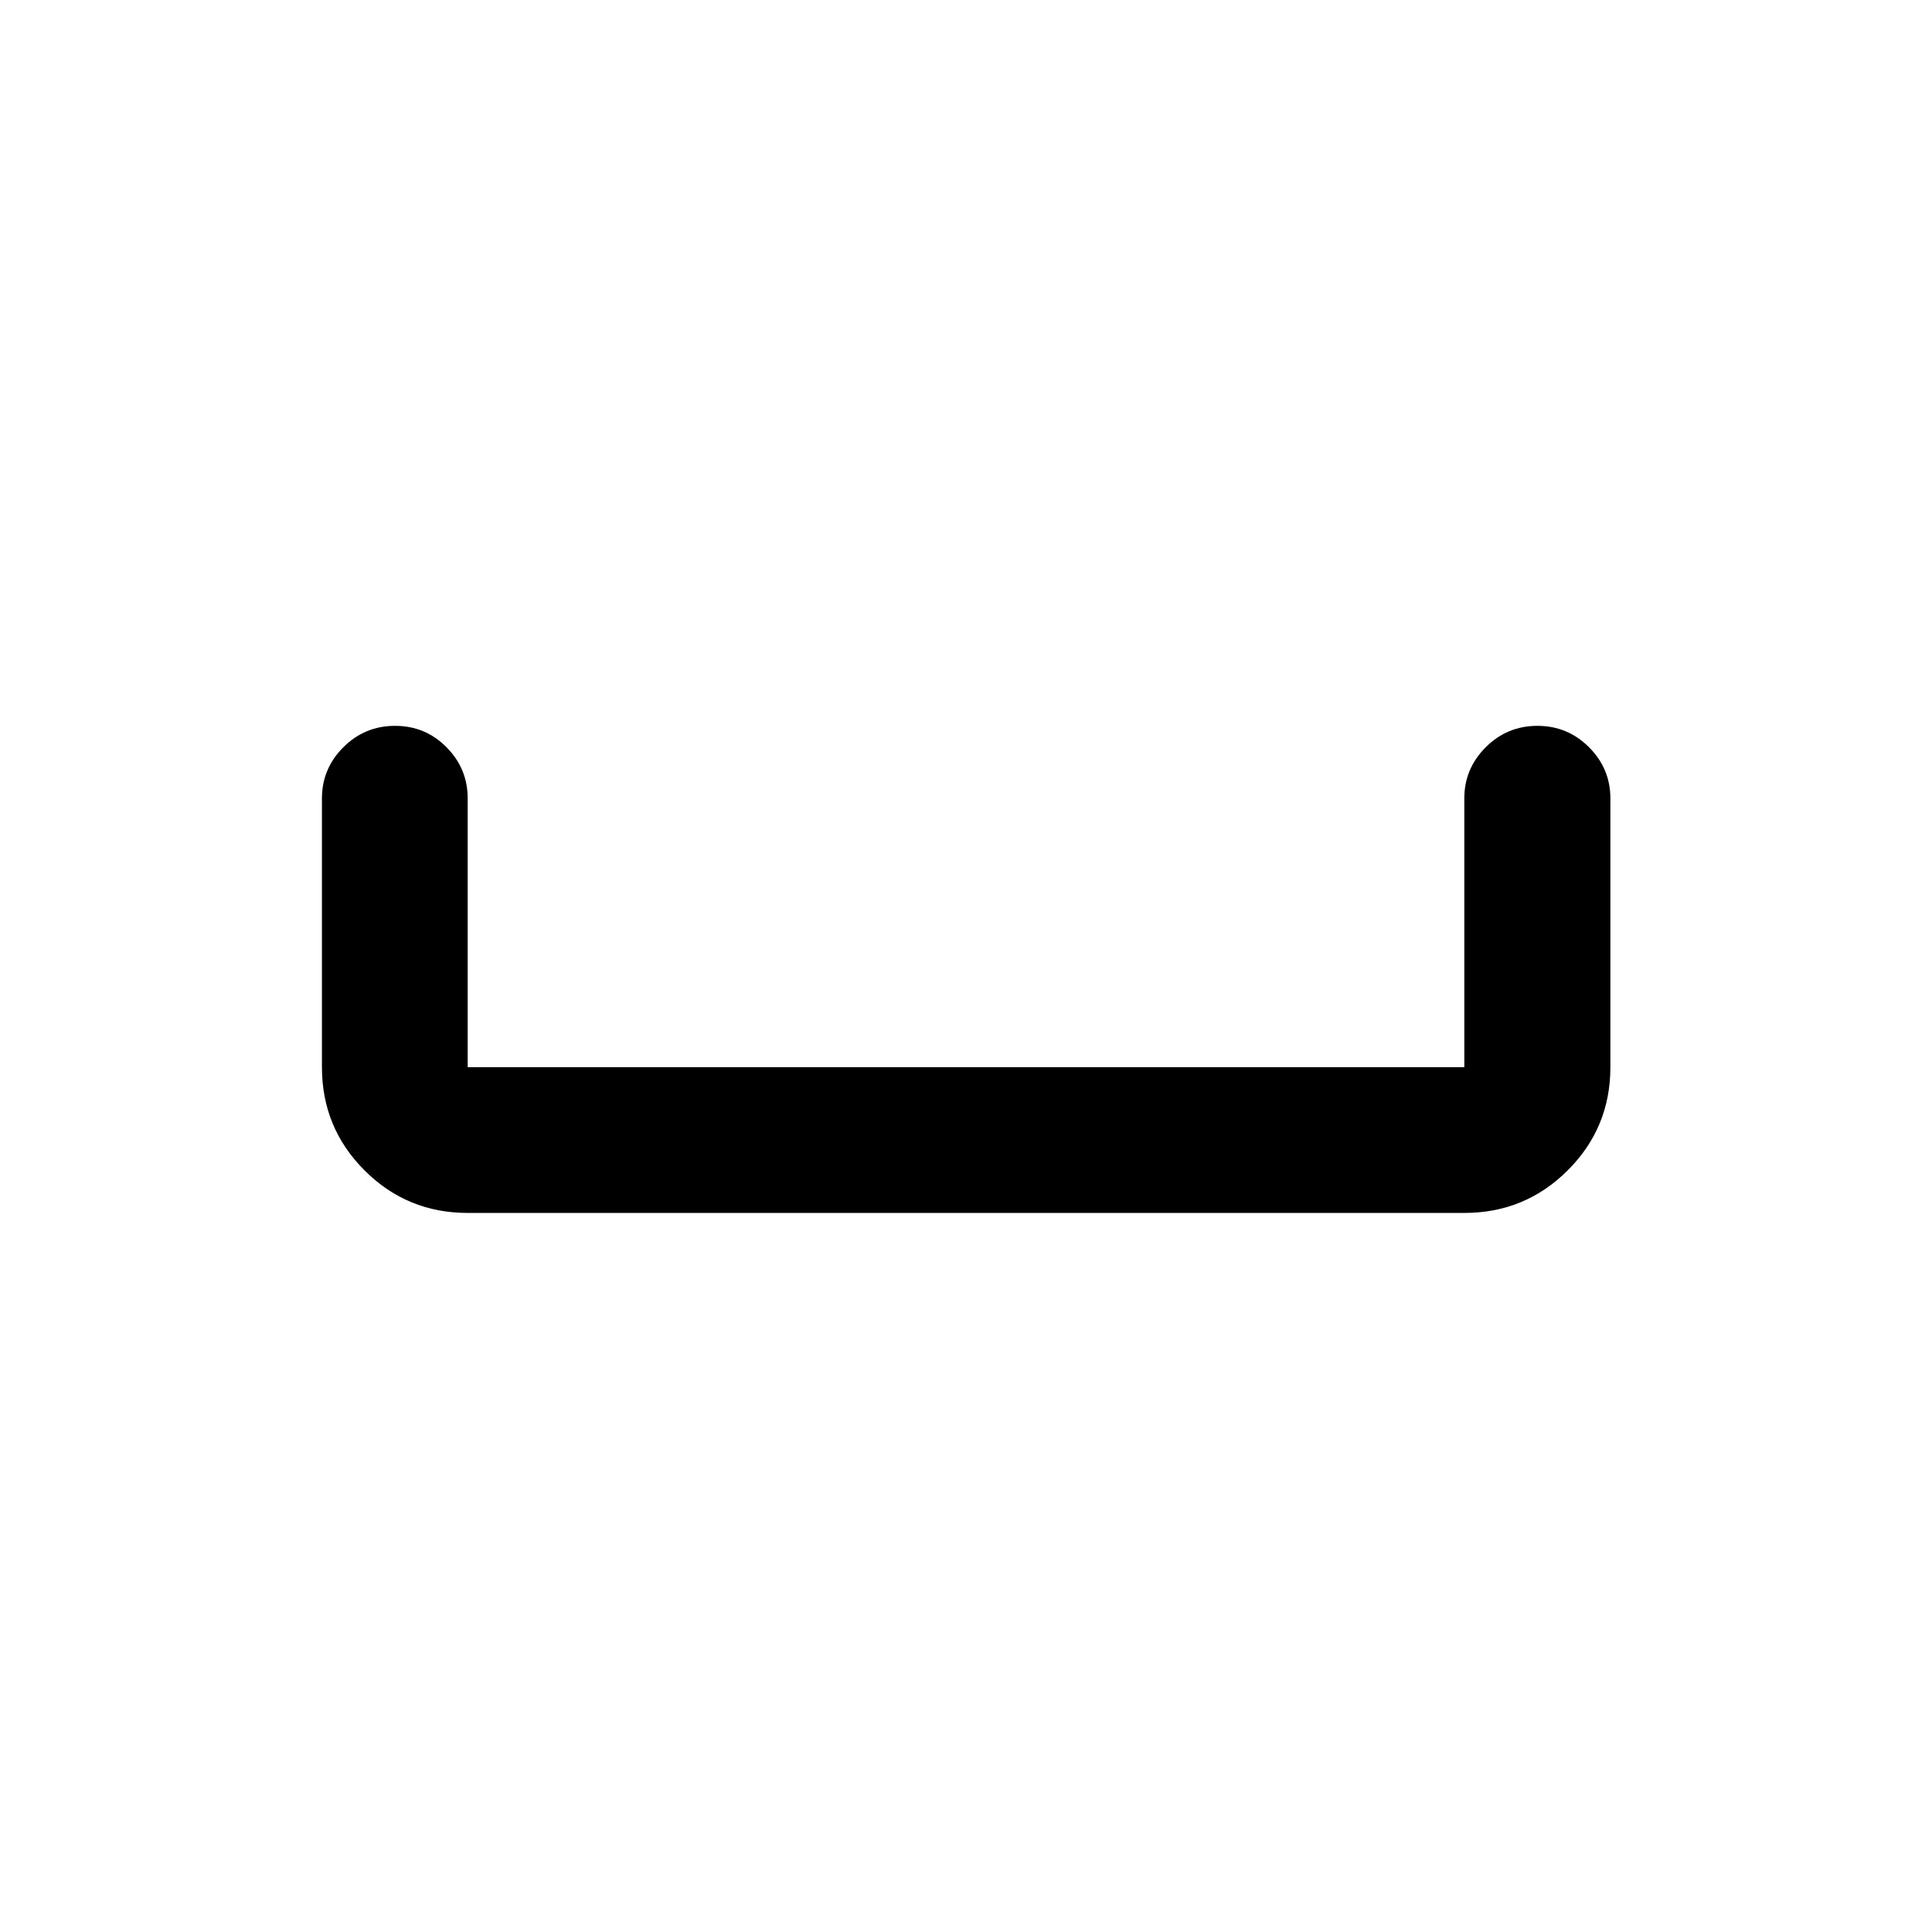 <svg xmlns="http://www.w3.org/2000/svg" height="40" viewBox="0 -960 960 960" width="40"><path d="M232.39-357.3q-30.12 0-51.27-21.16-21.15-21.15-21.15-51.26v-133.57q0-14.78 10.64-25.41t25.69-10.63q15.05 0 25.57 10.63t10.52 25.41v133.57h495.22v-133.57q0-14.78 10.64-25.41t25.67-10.63q15.04 0 25.65 10.63 10.62 10.63 10.62 25.41v133.57q0 30.11-21.2 51.26-21.2 21.16-51.38 21.16H232.39Z"/></svg>
